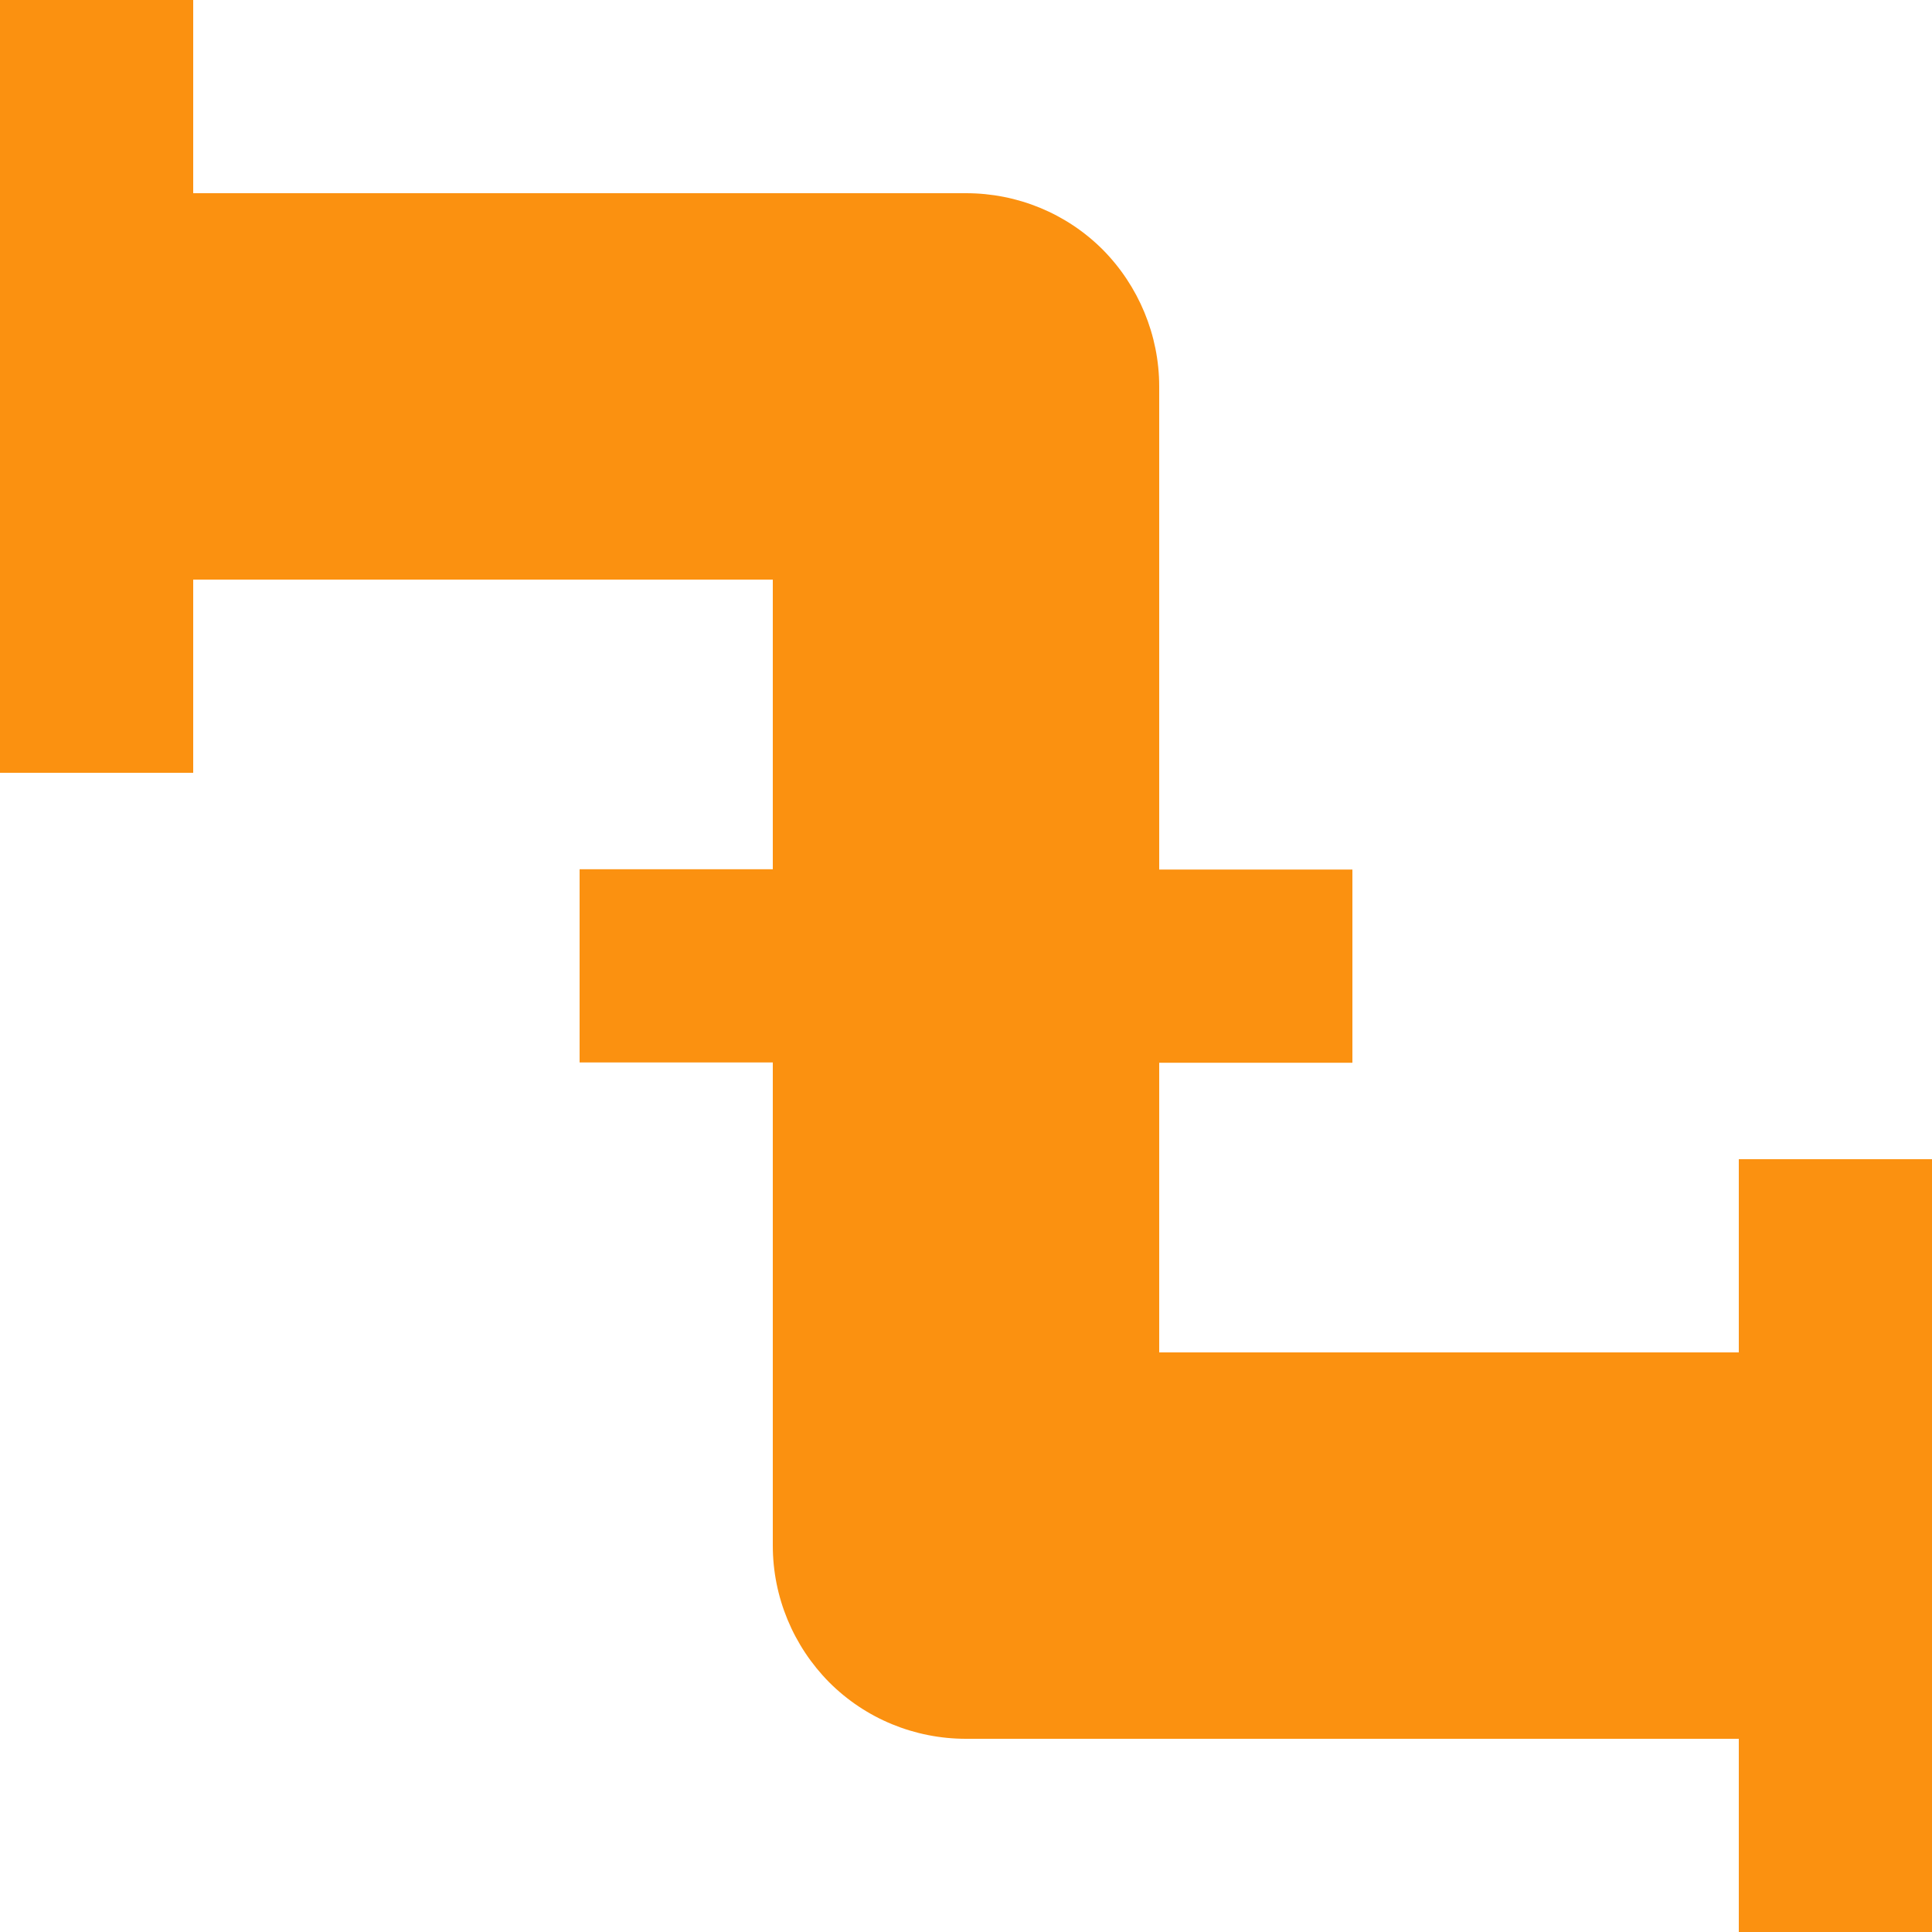 <svg xmlns="http://www.w3.org/2000/svg" id="Layer_1" data-name="Layer 1" viewBox="0 0 57.5 57.5"><defs><style>      .cls-1 {        fill: #fb9110;      }    </style></defs><path class="cls-1" d="M57.5,34.5h-5.75v5.75h-17.25v-8.62h5.75v-5.75h-5.75V11.5c0-1.52-.61-2.99-1.68-4.07-1.08-1.08-2.54-1.68-4.07-1.68H5.75V0H0V23H5.75v-5.75H23v8.62h-5.75v5.75h5.75v14.38c0,1.53,.61,2.99,1.68,4.07,1.08,1.08,2.54,1.68,4.07,1.68h23v5.75h5.75"></path></svg>